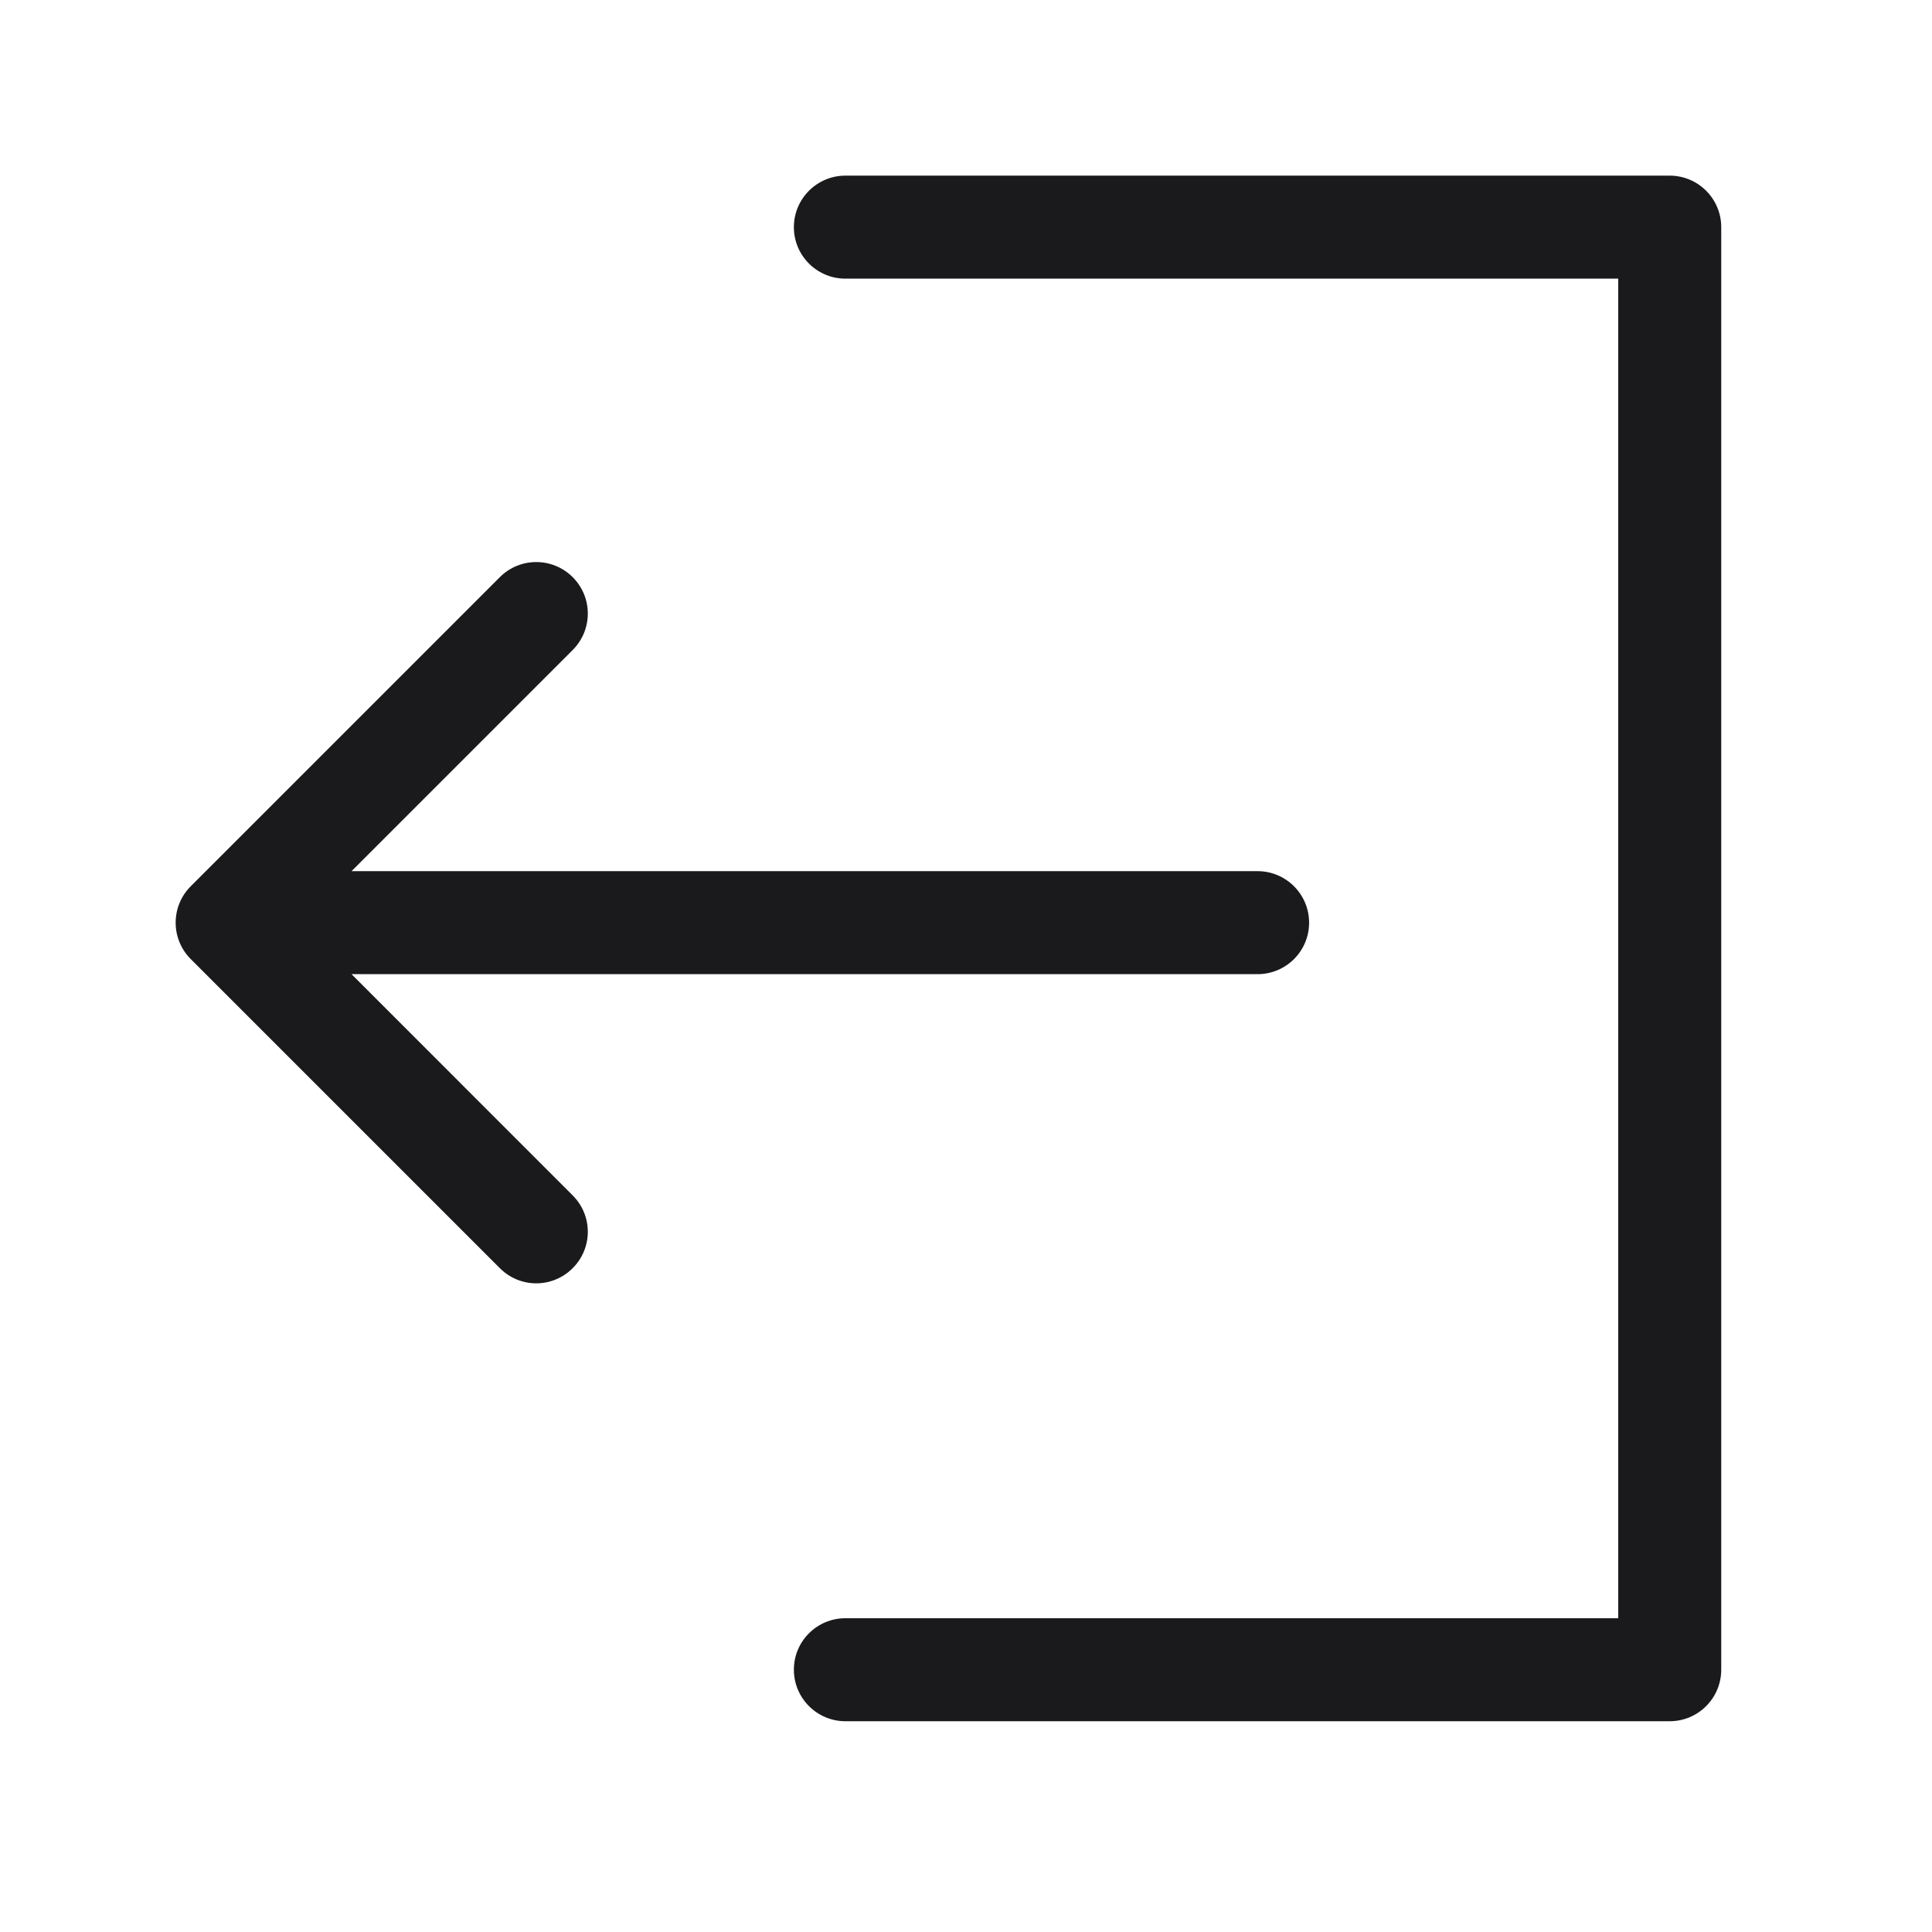 <svg width="22" height="22" viewBox="0 0 22 22" fill="none" xmlns="http://www.w3.org/2000/svg">
<path fill-rule="evenodd" clip-rule="evenodd" d="M19.013 19.6C19.337 19.6 19.6 19.337 19.6 19.013L19.6 2.587C19.6 2.263 19.337 2 19.013 2L9.627 2C9.303 2 9.04 2.263 9.04 2.587C9.04 2.911 9.303 3.173 9.627 3.173L18.427 3.173V18.427L9.627 18.427C9.303 18.427 9.04 18.689 9.04 19.013C9.04 19.337 9.303 19.6 9.627 19.6H19.013ZM5.692 14.441C5.921 14.671 6.292 14.671 6.521 14.441C6.751 14.212 6.751 13.841 6.521 13.612L4.003 11.093L14.32 11.093C14.644 11.093 14.907 10.831 14.907 10.507C14.907 10.183 14.644 9.92 14.32 9.92L4.003 9.92L6.521 7.402C6.751 7.172 6.751 6.801 6.521 6.572C6.292 6.343 5.921 6.343 5.692 6.572L2.172 10.092C1.943 10.321 1.943 10.692 2.172 10.921L5.692 14.441Z" fill="#1A1A1C"/>
</svg>
